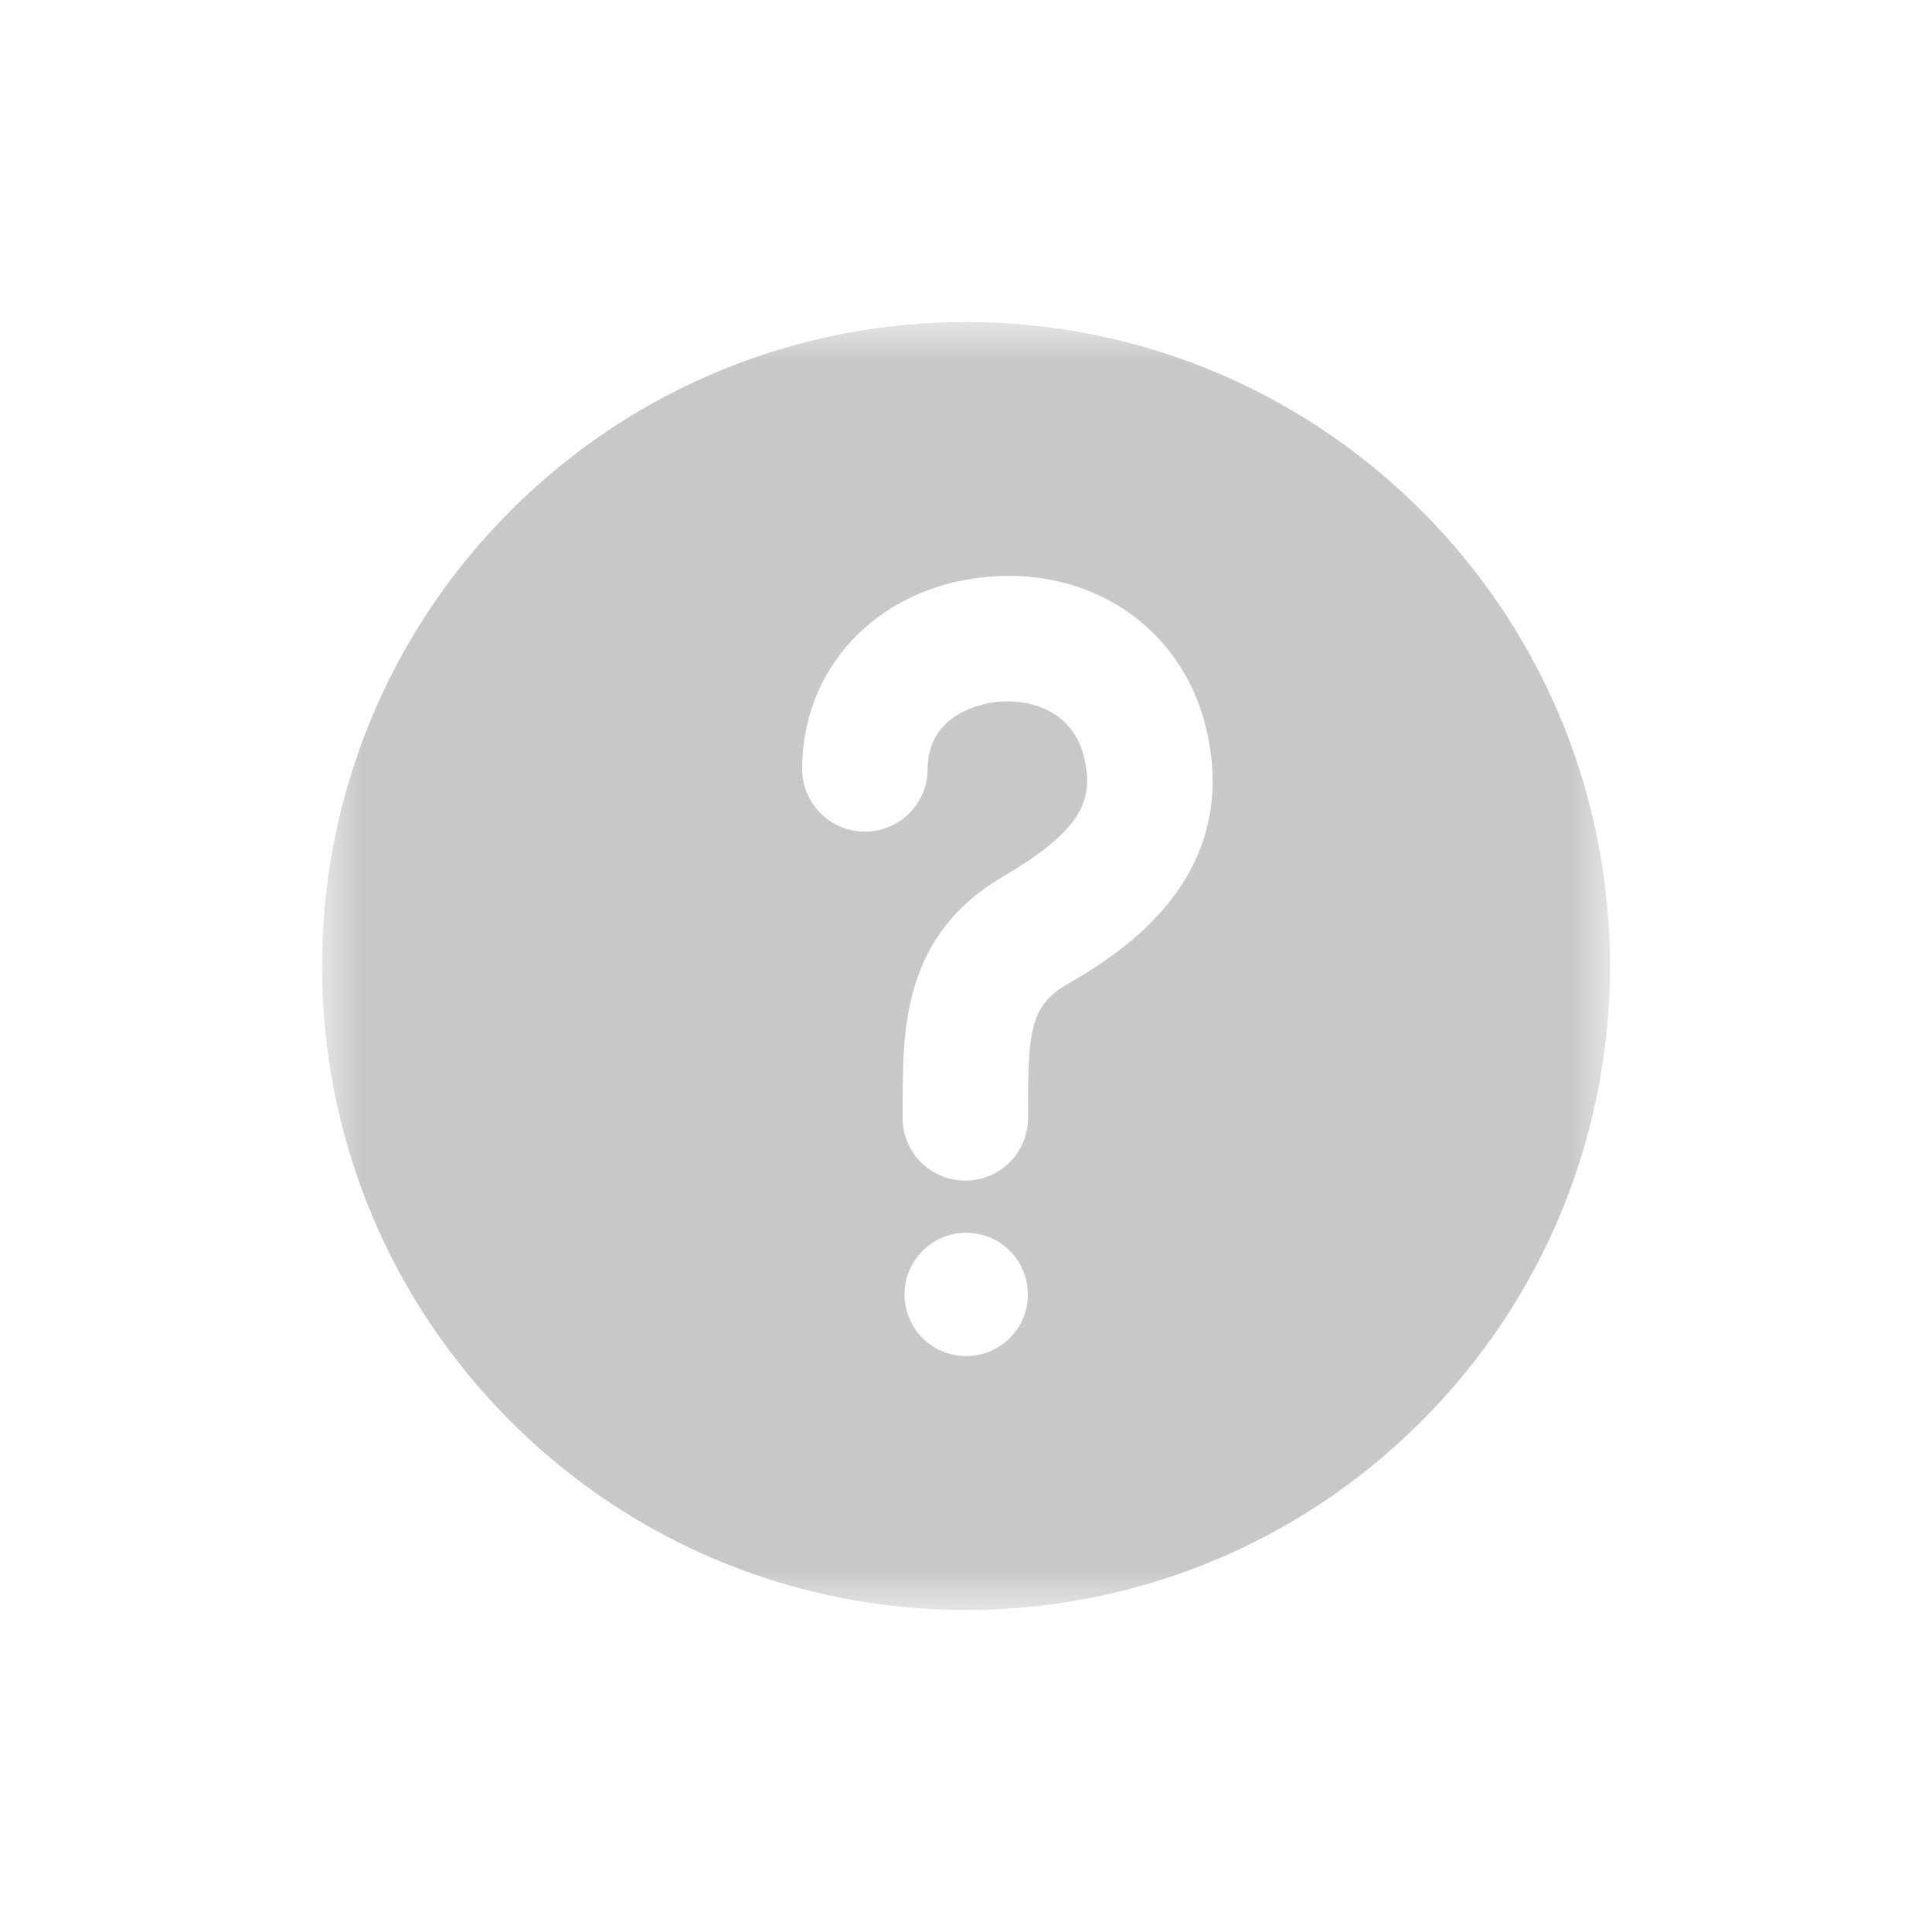 <svg width="24" height="24" viewBox="0 0 24 24" fill="none" xmlns="http://www.w3.org/2000/svg">
<mask id="mask0_3334_3811" style="mask-type:luminance" maskUnits="userSpaceOnUse" x="4" y="4" width="16" height="16">
<path d="M20 4H4V20H20V4Z" fill="white"/>
</mask>
<g mask="url(#mask0_3334_3811)">
<path d="M17.66 6.347C14.538 3.221 9.473 3.217 6.347 6.34C3.221 9.462 3.217 14.527 6.34 17.653C9.462 20.779 14.527 20.783 17.653 17.66C20.779 14.538 20.783 9.473 17.66 6.347ZM12.002 16.846C11.579 16.846 11.236 16.503 11.236 16.08C11.236 15.657 11.579 15.314 12.002 15.314C12.426 15.314 12.769 15.657 12.769 16.08C12.769 16.503 12.426 16.846 12.002 16.846ZM13.248 12.233C12.81 12.489 12.773 12.804 12.771 13.711C12.771 13.771 12.771 13.831 12.771 13.892C12.768 14.321 12.42 14.666 11.992 14.666H11.986C11.556 14.664 11.21 14.313 11.212 13.882C11.213 13.824 11.213 13.765 11.213 13.708C11.215 12.775 11.217 11.615 12.462 10.888C13.46 10.304 13.586 9.921 13.469 9.417C13.332 8.826 12.792 8.673 12.37 8.721C12.229 8.738 11.524 8.854 11.524 9.552C11.524 9.982 11.175 10.331 10.745 10.331C10.314 10.331 9.965 9.982 9.965 9.552C9.965 8.302 10.881 7.324 12.193 7.173C13.543 7.018 14.692 7.796 14.987 9.064C15.428 10.959 13.844 11.885 13.248 12.233Z" fill="#c9c8c6"/>
</g>
</svg>
